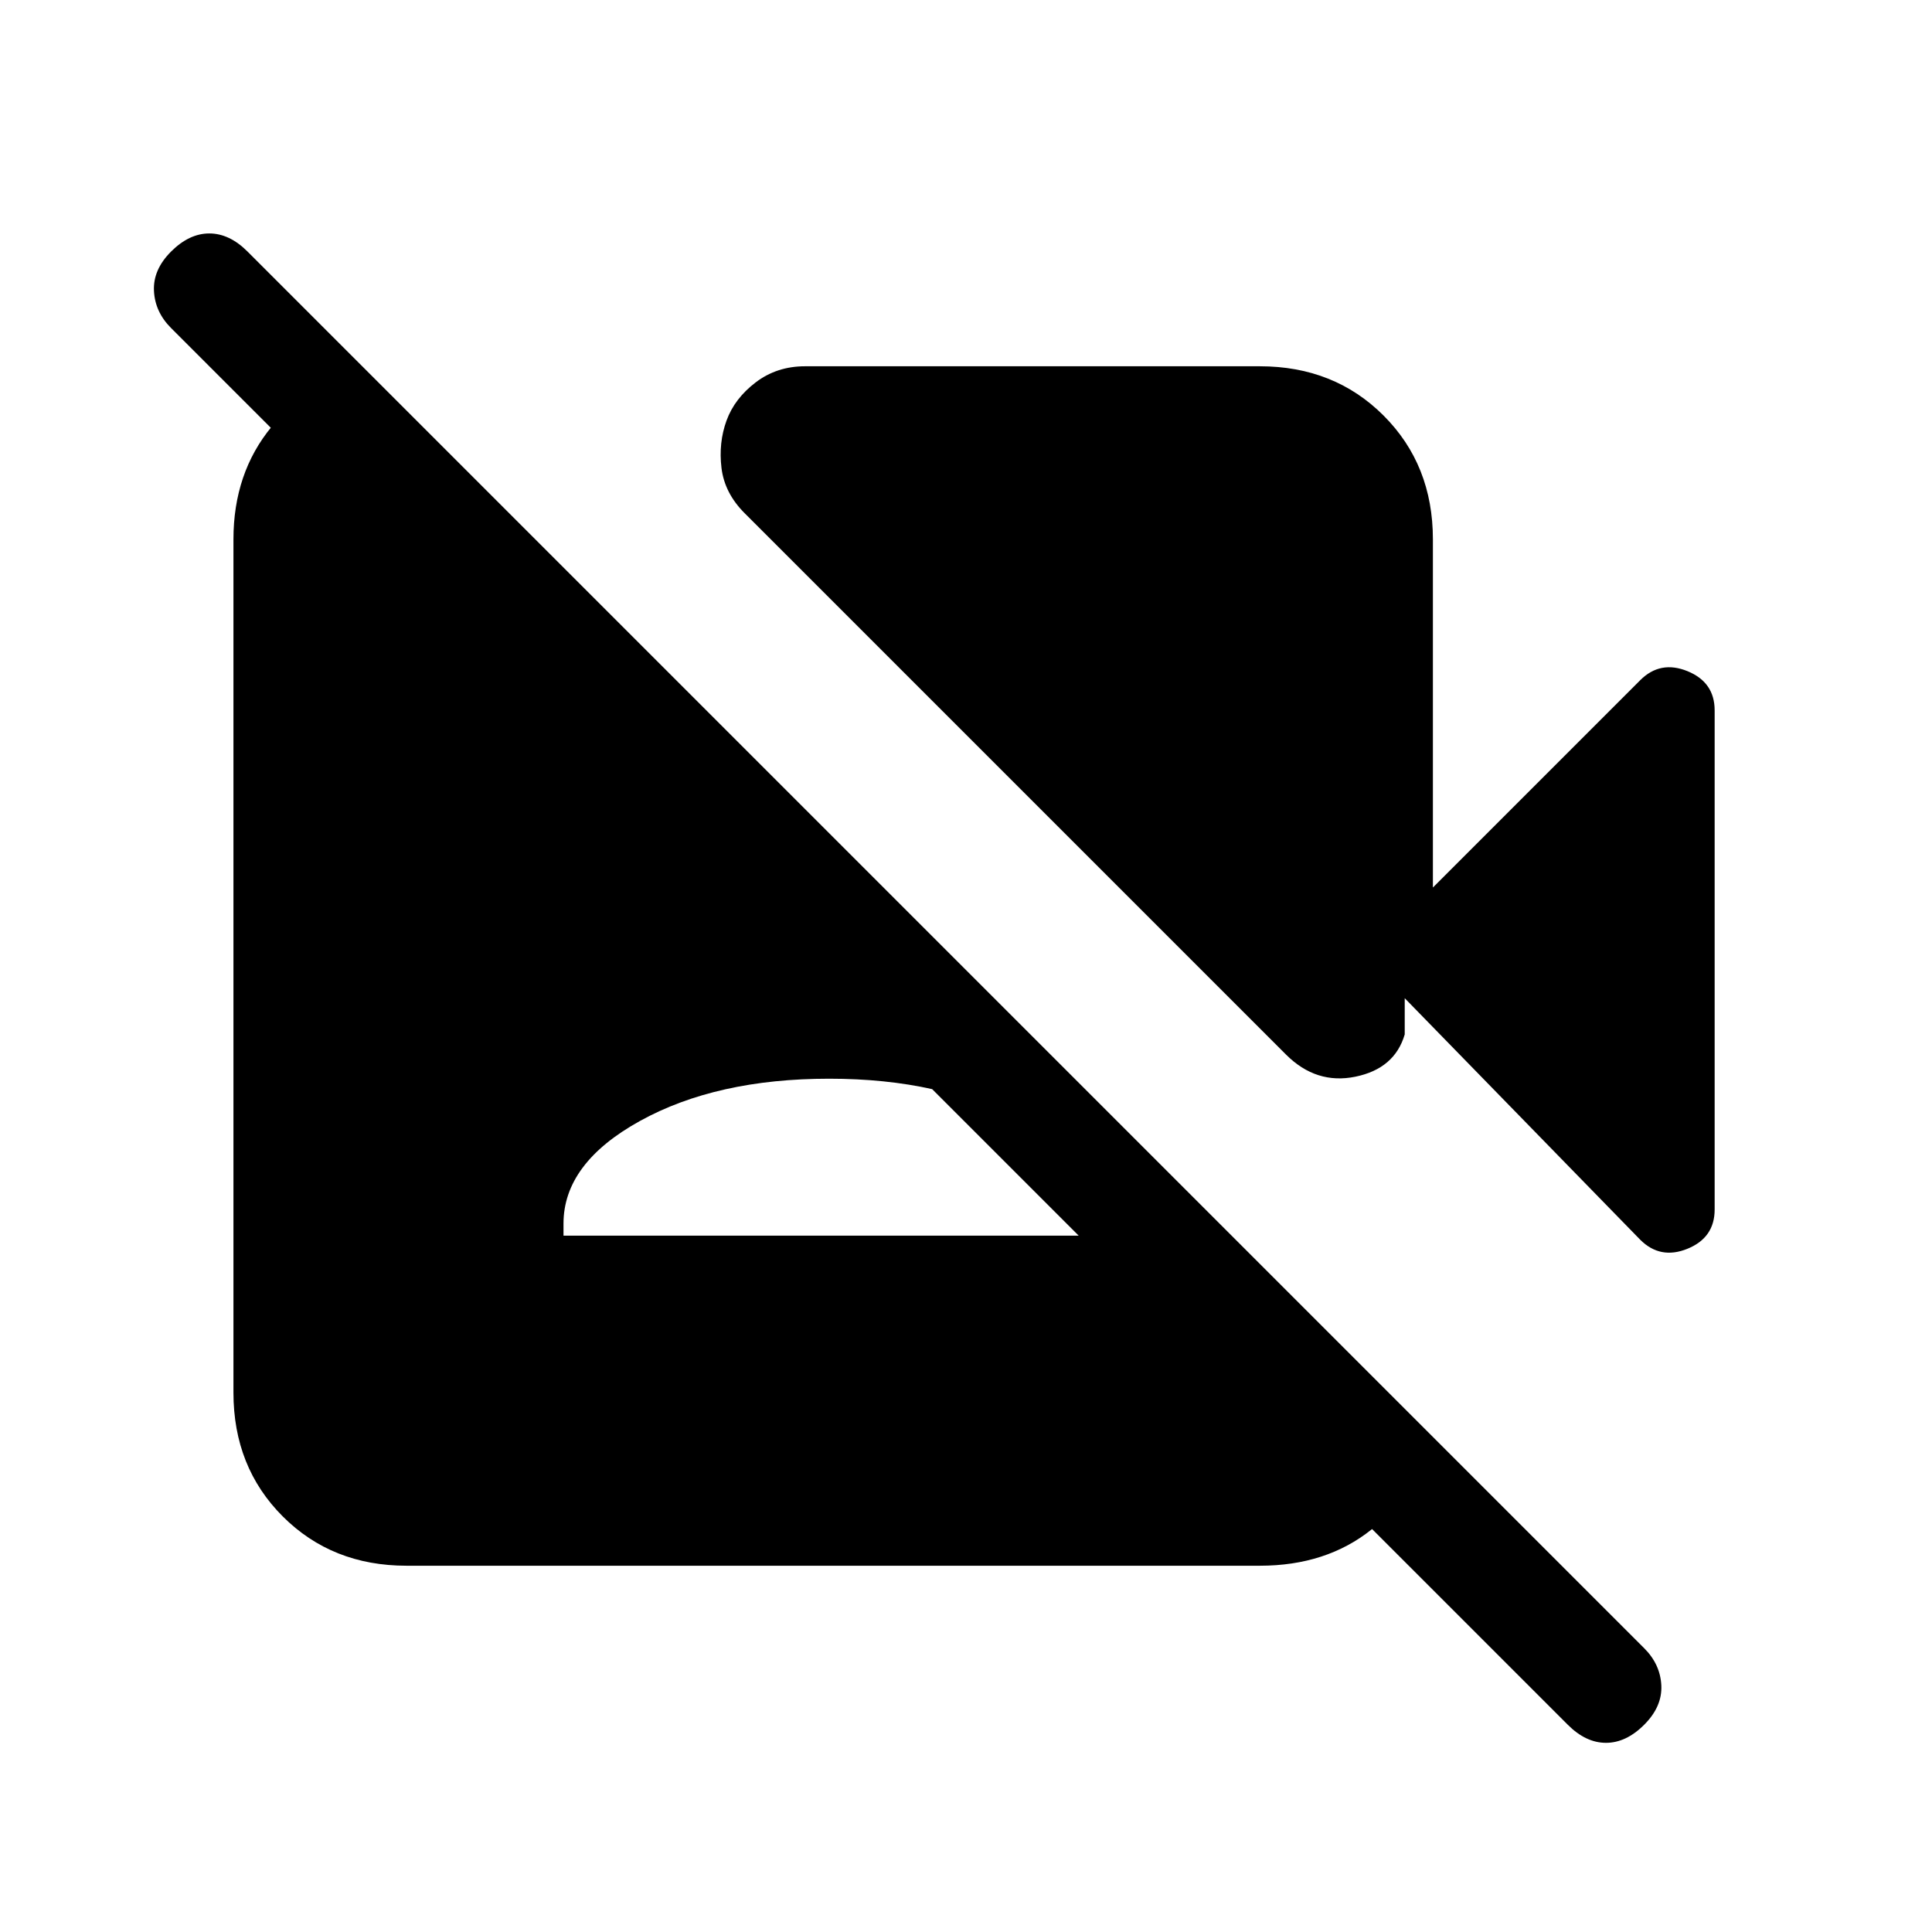 <svg xmlns="http://www.w3.org/2000/svg" height="24" viewBox="0 -960 960 960" width="24"><path d="M779-103 85-797q-8-8-8.5-18.5T85-835q9-9 19-9t19 9l694 694q8 8 8.5 18.5T817-103q-9 9-19 9t-19-9ZM182-776l527 527q-5 31-27.5 49T626-182H202q-37 0-61.5-24.5T116-268v-424q0-33 19-56t47-28Zm98 430h264v-6q0-30-38-51t-94-21q-56 0-94 21t-38 51v6Zm535 2L698-464v18q-5 17-24.5 21T639-436L370-705q-10-10-11.5-22.5T361-751q4-11 14.5-19t24.5-8h226q37 0 61.5 24.5T712-692v173l103-103q10-10 23.5-4.5T852-607v248q0 14-13.5 19.5T815-344Z"/></svg>